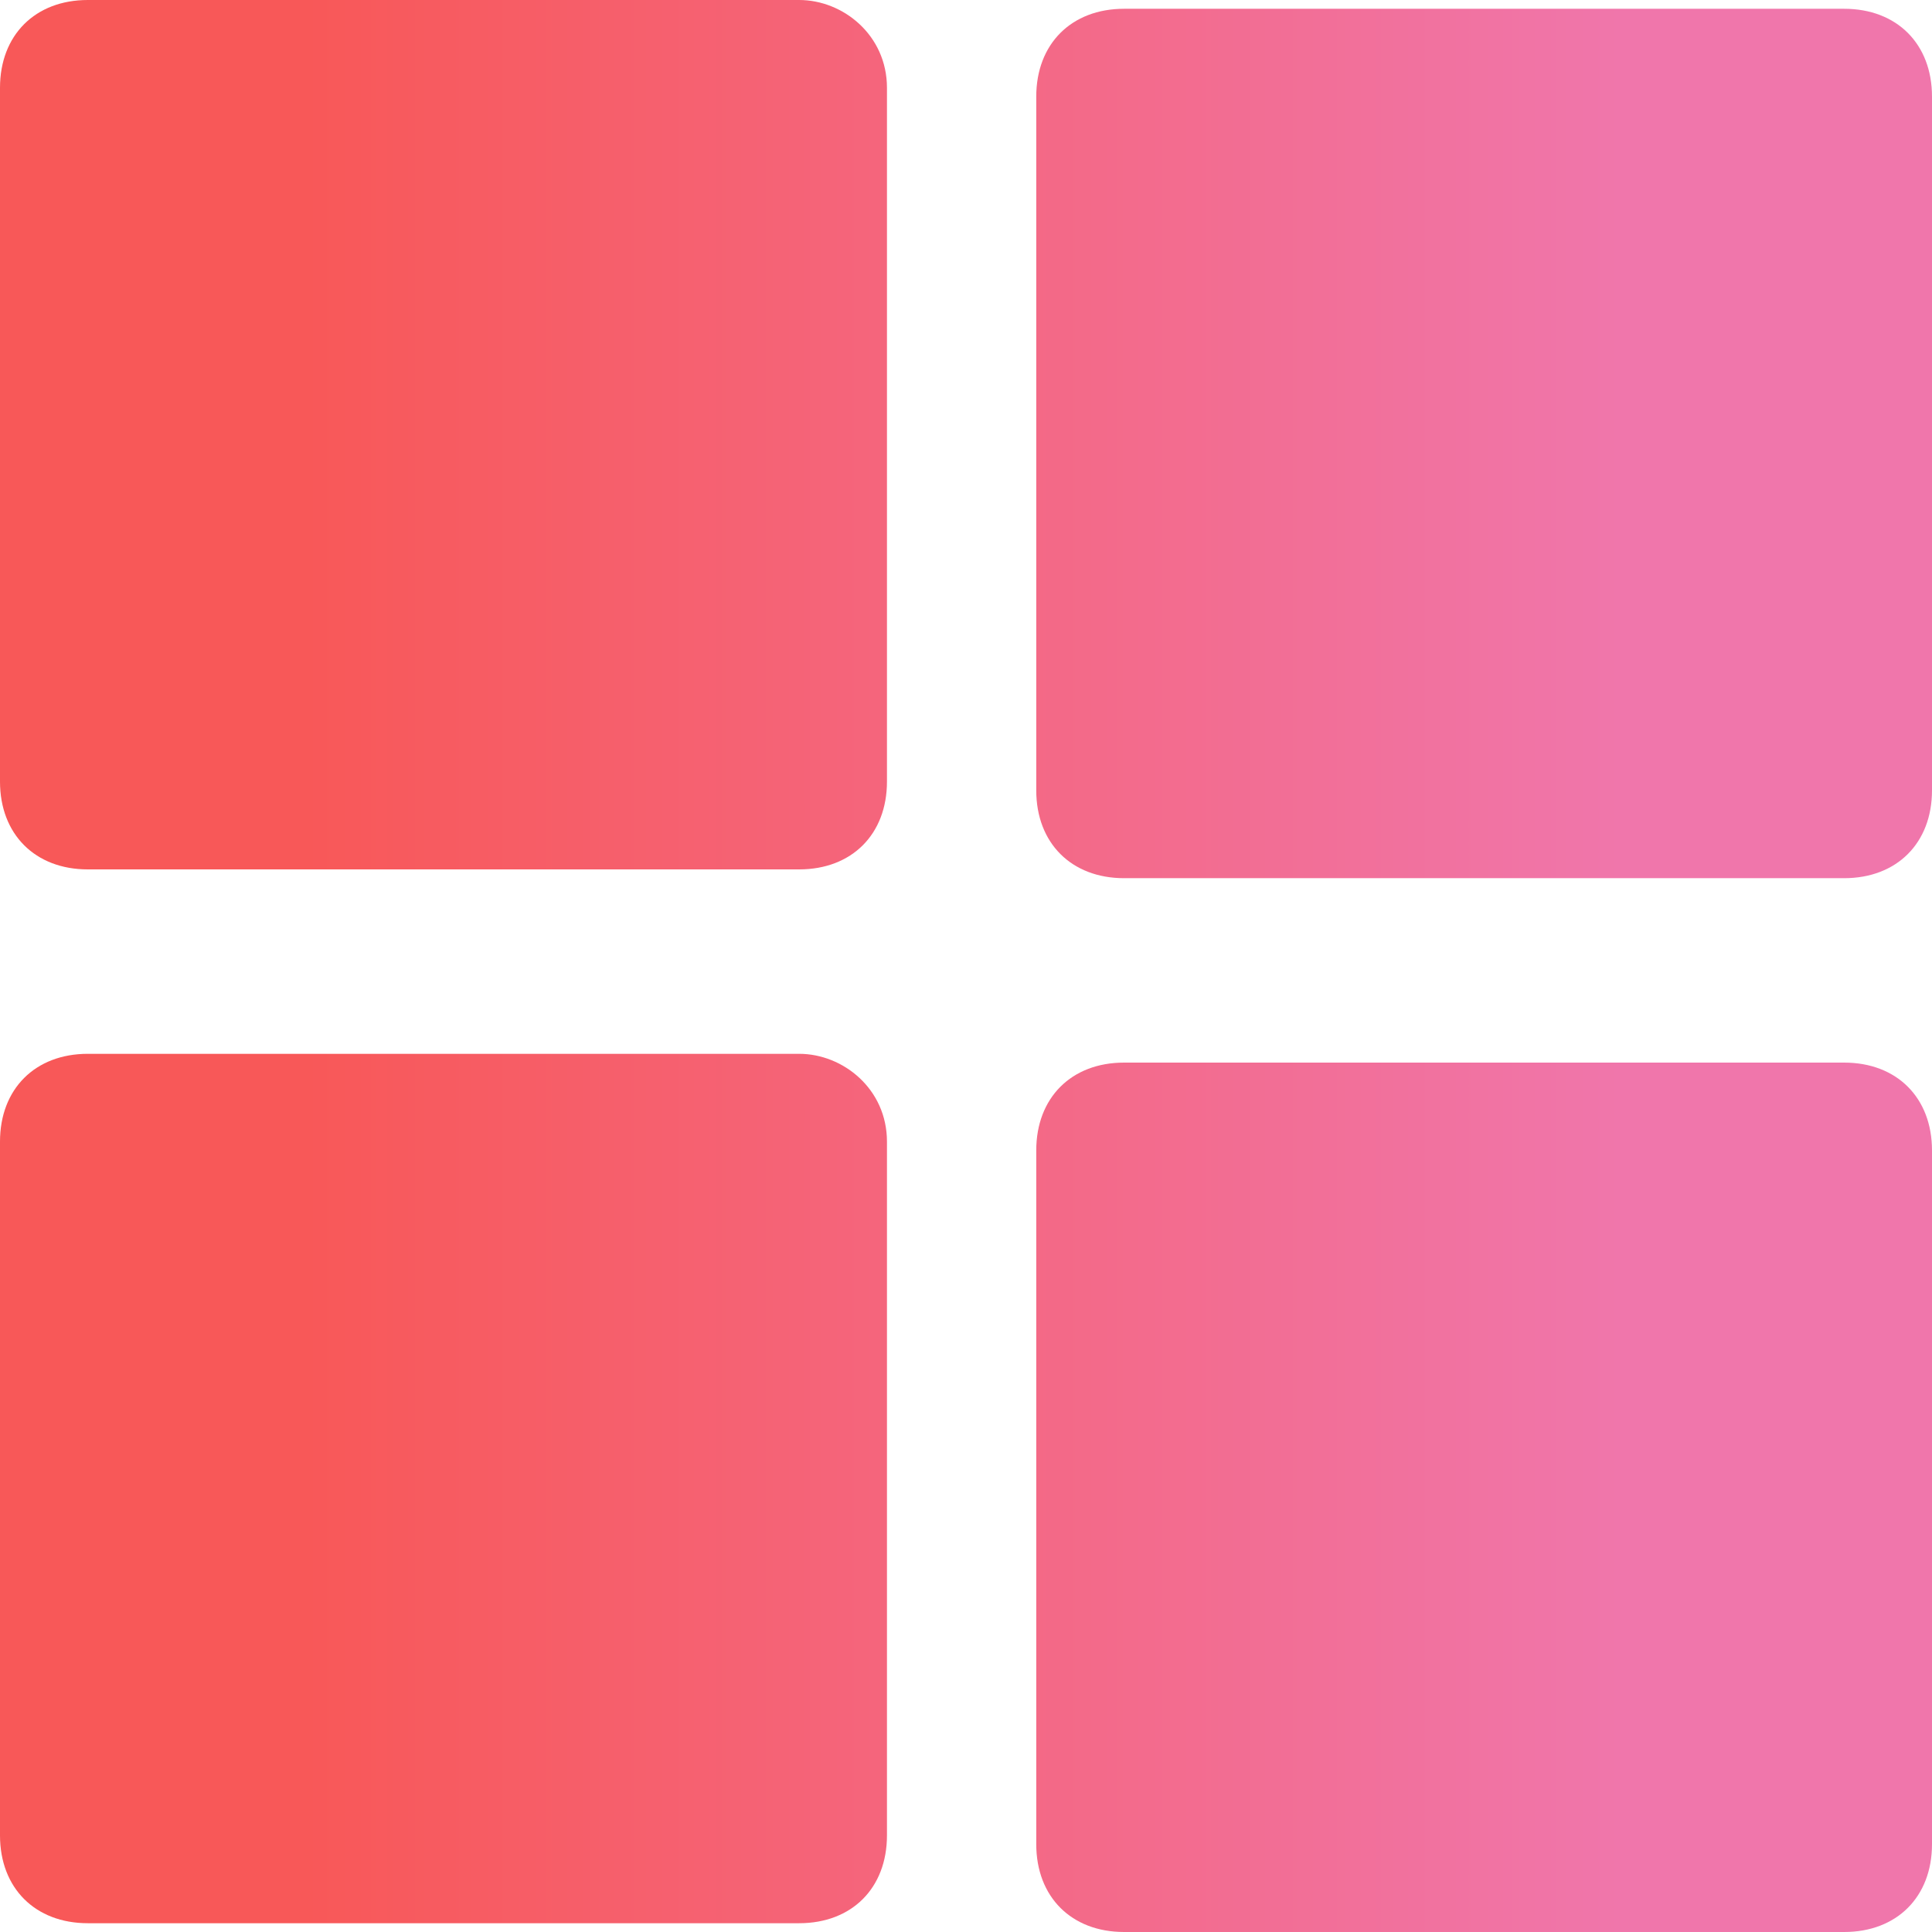 <?xml version="1.0" encoding="utf-8"?>
<!-- Generator: Adobe Illustrator 25.2.0, SVG Export Plug-In . SVG Version: 6.00 Build 0)  -->
<svg version="1.1" id="Layer" xmlns="http://www.w3.org/2000/svg" xmlns:xlink="http://www.w3.org/1999/xlink" x="0px" y="0px"
	 viewBox="0 0 22 22" style="enable-background:new 0 0 22 22;" xml:space="preserve">
<style type="text/css">
	.st0{fill:url(#SVGID_1_);}
	.st1{fill:url(#SVGID_2_);}
	.st2{fill:url(#SVGID_3_);}
	.st3{fill:url(#SVGID_4_);}
</style>
<g>
	
		<linearGradient id="SVGID_1_" gradientUnits="userSpaceOnUse" x1="-0.507" y1="-235.295" x2="24.493" y2="-235.295" gradientTransform="matrix(1 0 0 -1 -1.019 -218.245)">
		<stop  offset="0.2" style="stop-color:#F85858"/>
		<stop  offset="0.8" style="stop-color:#F076AB"/>
	</linearGradient>
	<path class="st0" d="M21,12.1h-8.2c-0.6,0-1,0.4-1,1V21c0,0.6,0.4,1,1,1H21c0.6,0,1-0.4,1-1v-7.9C22,12.5,21.6,12.1,21,12.1z"/>
	
		<linearGradient id="SVGID_2_" gradientUnits="userSpaceOnUse" x1="-0.507" y1="-235.195" x2="24.493" y2="-235.195" gradientTransform="matrix(1 0 0 -1 -1.019 -218.245)">
		<stop  offset="0.2" style="stop-color:#F85858"/>
		<stop  offset="0.8" style="stop-color:#F076AB"/>
	</linearGradient>
	<path class="st1" d="M9.1,12H1c-0.6,0-1,0.4-1,1v7.9c0,0.6,0.4,1,1,1h8.1c0.6,0,1-0.4,1-1V13C10.1,12.4,9.6,12,9.1,12z"/>
	
		<linearGradient id="SVGID_3_" gradientUnits="userSpaceOnUse" x1="-0.507" y1="-223.295" x2="24.493" y2="-223.295" gradientTransform="matrix(1 0 0 -1 -1.019 -218.245)">
		<stop  offset="0.2" style="stop-color:#F85858"/>
		<stop  offset="0.8" style="stop-color:#F076AB"/>
	</linearGradient>
	<path class="st2" d="M21,0.1h-8.2c-0.6,0-1,0.4-1,1V9c0,0.6,0.4,1,1,1H21c0.6,0,1-0.4,1-1V1.1C22,0.5,21.6,0.1,21,0.1z"/>
	
		<linearGradient id="SVGID_4_" gradientUnits="userSpaceOnUse" x1="-0.507" y1="-223.195" x2="24.493" y2="-223.195" gradientTransform="matrix(1 0 0 -1 -1.019 -218.245)">
		<stop  offset="0.2" style="stop-color:#F85858"/>
		<stop  offset="0.8" style="stop-color:#F076AB"/>
	</linearGradient>
	<path class="st3" d="M9.1,0H1C0.4,0,0,0.4,0,1v7.9c0,0.6,0.4,1,1,1h8.1c0.6,0,1-0.4,1-1V1C10.1,0.4,9.6,0,9.1,0z"/>
</g>
</svg>
